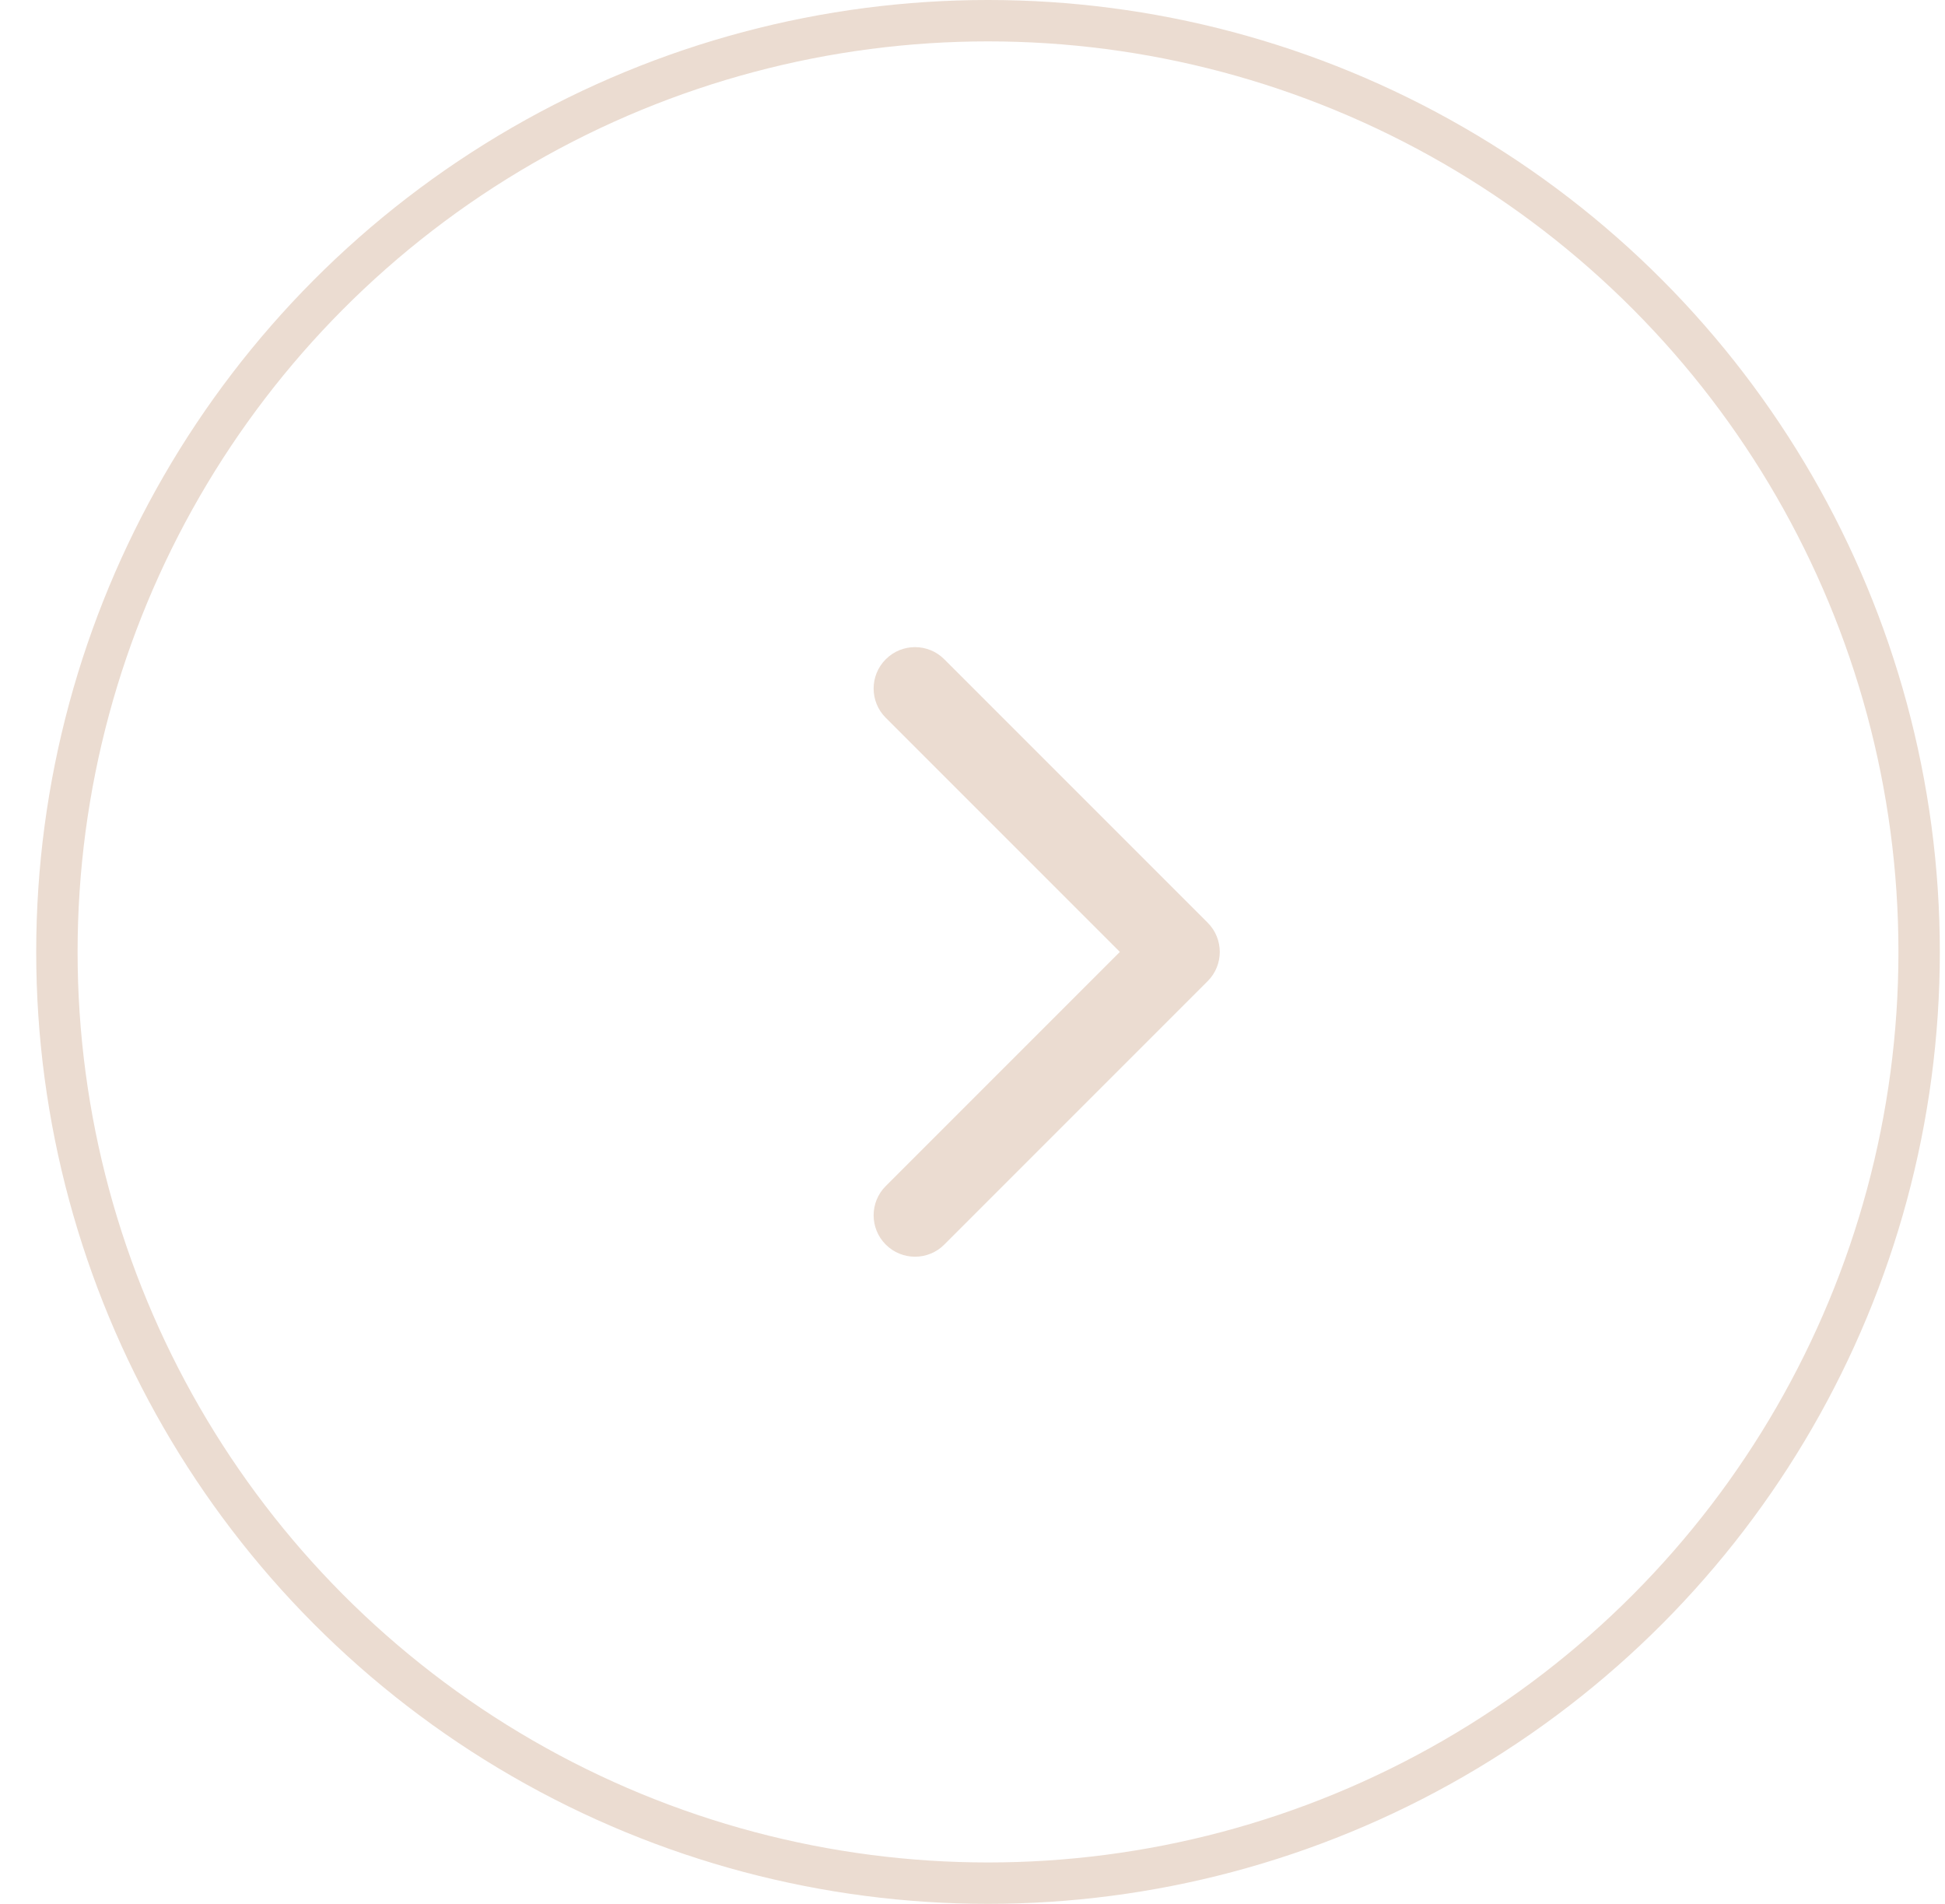 <svg width="47" height="46" viewBox="0 0 47 46" fill="none" xmlns="http://www.w3.org/2000/svg">
<circle r="22.5" transform="matrix(-1 0 0 1 23.875 23)" stroke="#EBDCD1"/>
<path d="M29.182 22.293C29.573 22.683 29.573 23.317 29.182 23.707L22.818 30.071C22.428 30.462 21.794 30.462 21.404 30.071C21.013 29.68 21.013 29.047 21.404 28.657L27.061 23L21.404 17.343C21.013 16.953 21.013 16.32 21.404 15.929C21.794 15.538 22.428 15.538 22.818 15.929L29.182 22.293ZM27.109 22H28.475V24H27.109V22Z" fill="#EBDCD1"/>
</svg>
